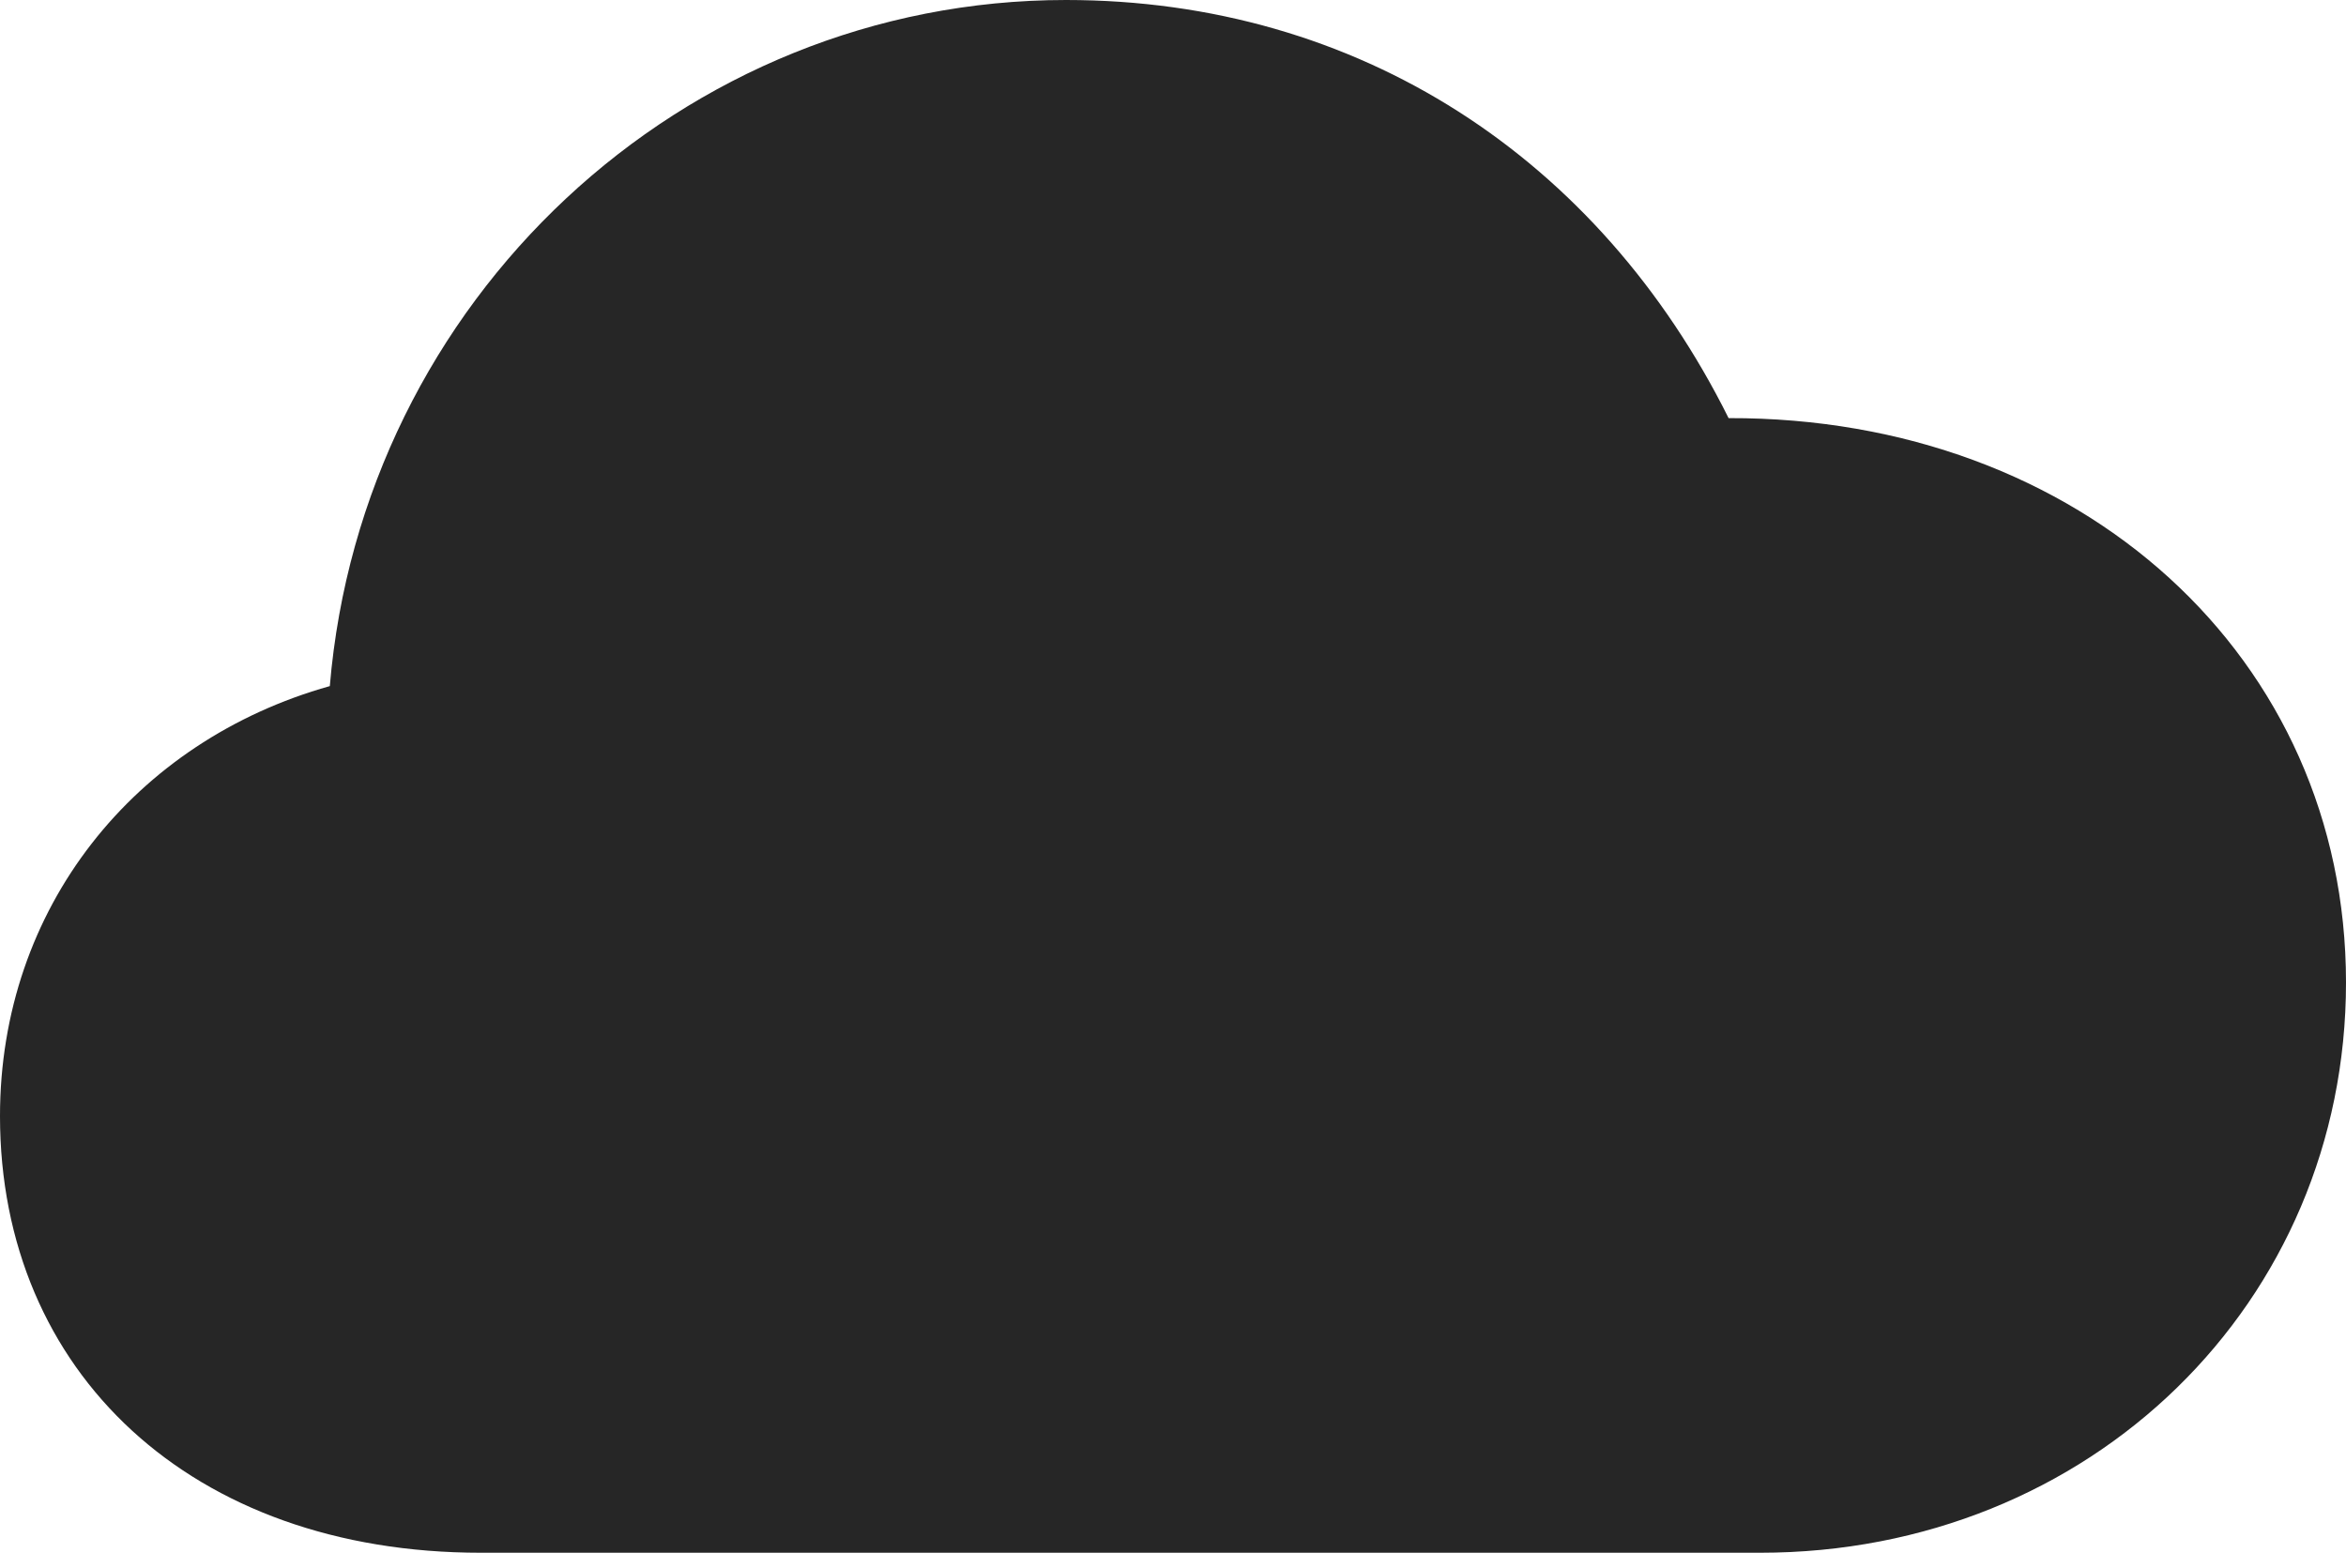 <?xml version="1.0" encoding="UTF-8"?>
<!--Generator: Apple Native CoreSVG 232.5-->
<!DOCTYPE svg
PUBLIC "-//W3C//DTD SVG 1.1//EN"
       "http://www.w3.org/Graphics/SVG/1.1/DTD/svg11.dtd">
<svg version="1.1" xmlns="http://www.w3.org/2000/svg" xmlns:xlink="http://www.w3.org/1999/xlink" width="18.672" height="12.477">
 <g>
  <rect height="12.477" opacity="0" width="18.672" x="0" y="0"/>
  <path d="M3.828 12.359L14.008 12.359C16.641 12.359 18.672 10.367 18.672 7.82C18.672 5.234 16.562 3.32 13.758 3.328C12.727 1.258 10.812 0 8.484 0C5.43 0 2.883 2.391 2.625 5.461C1.07 5.898 0 7.227 0 8.883C0 10.922 1.523 12.359 3.828 12.359Z" fill="#000000" fill-opacity="0.85"/>
 </g>
</svg>
